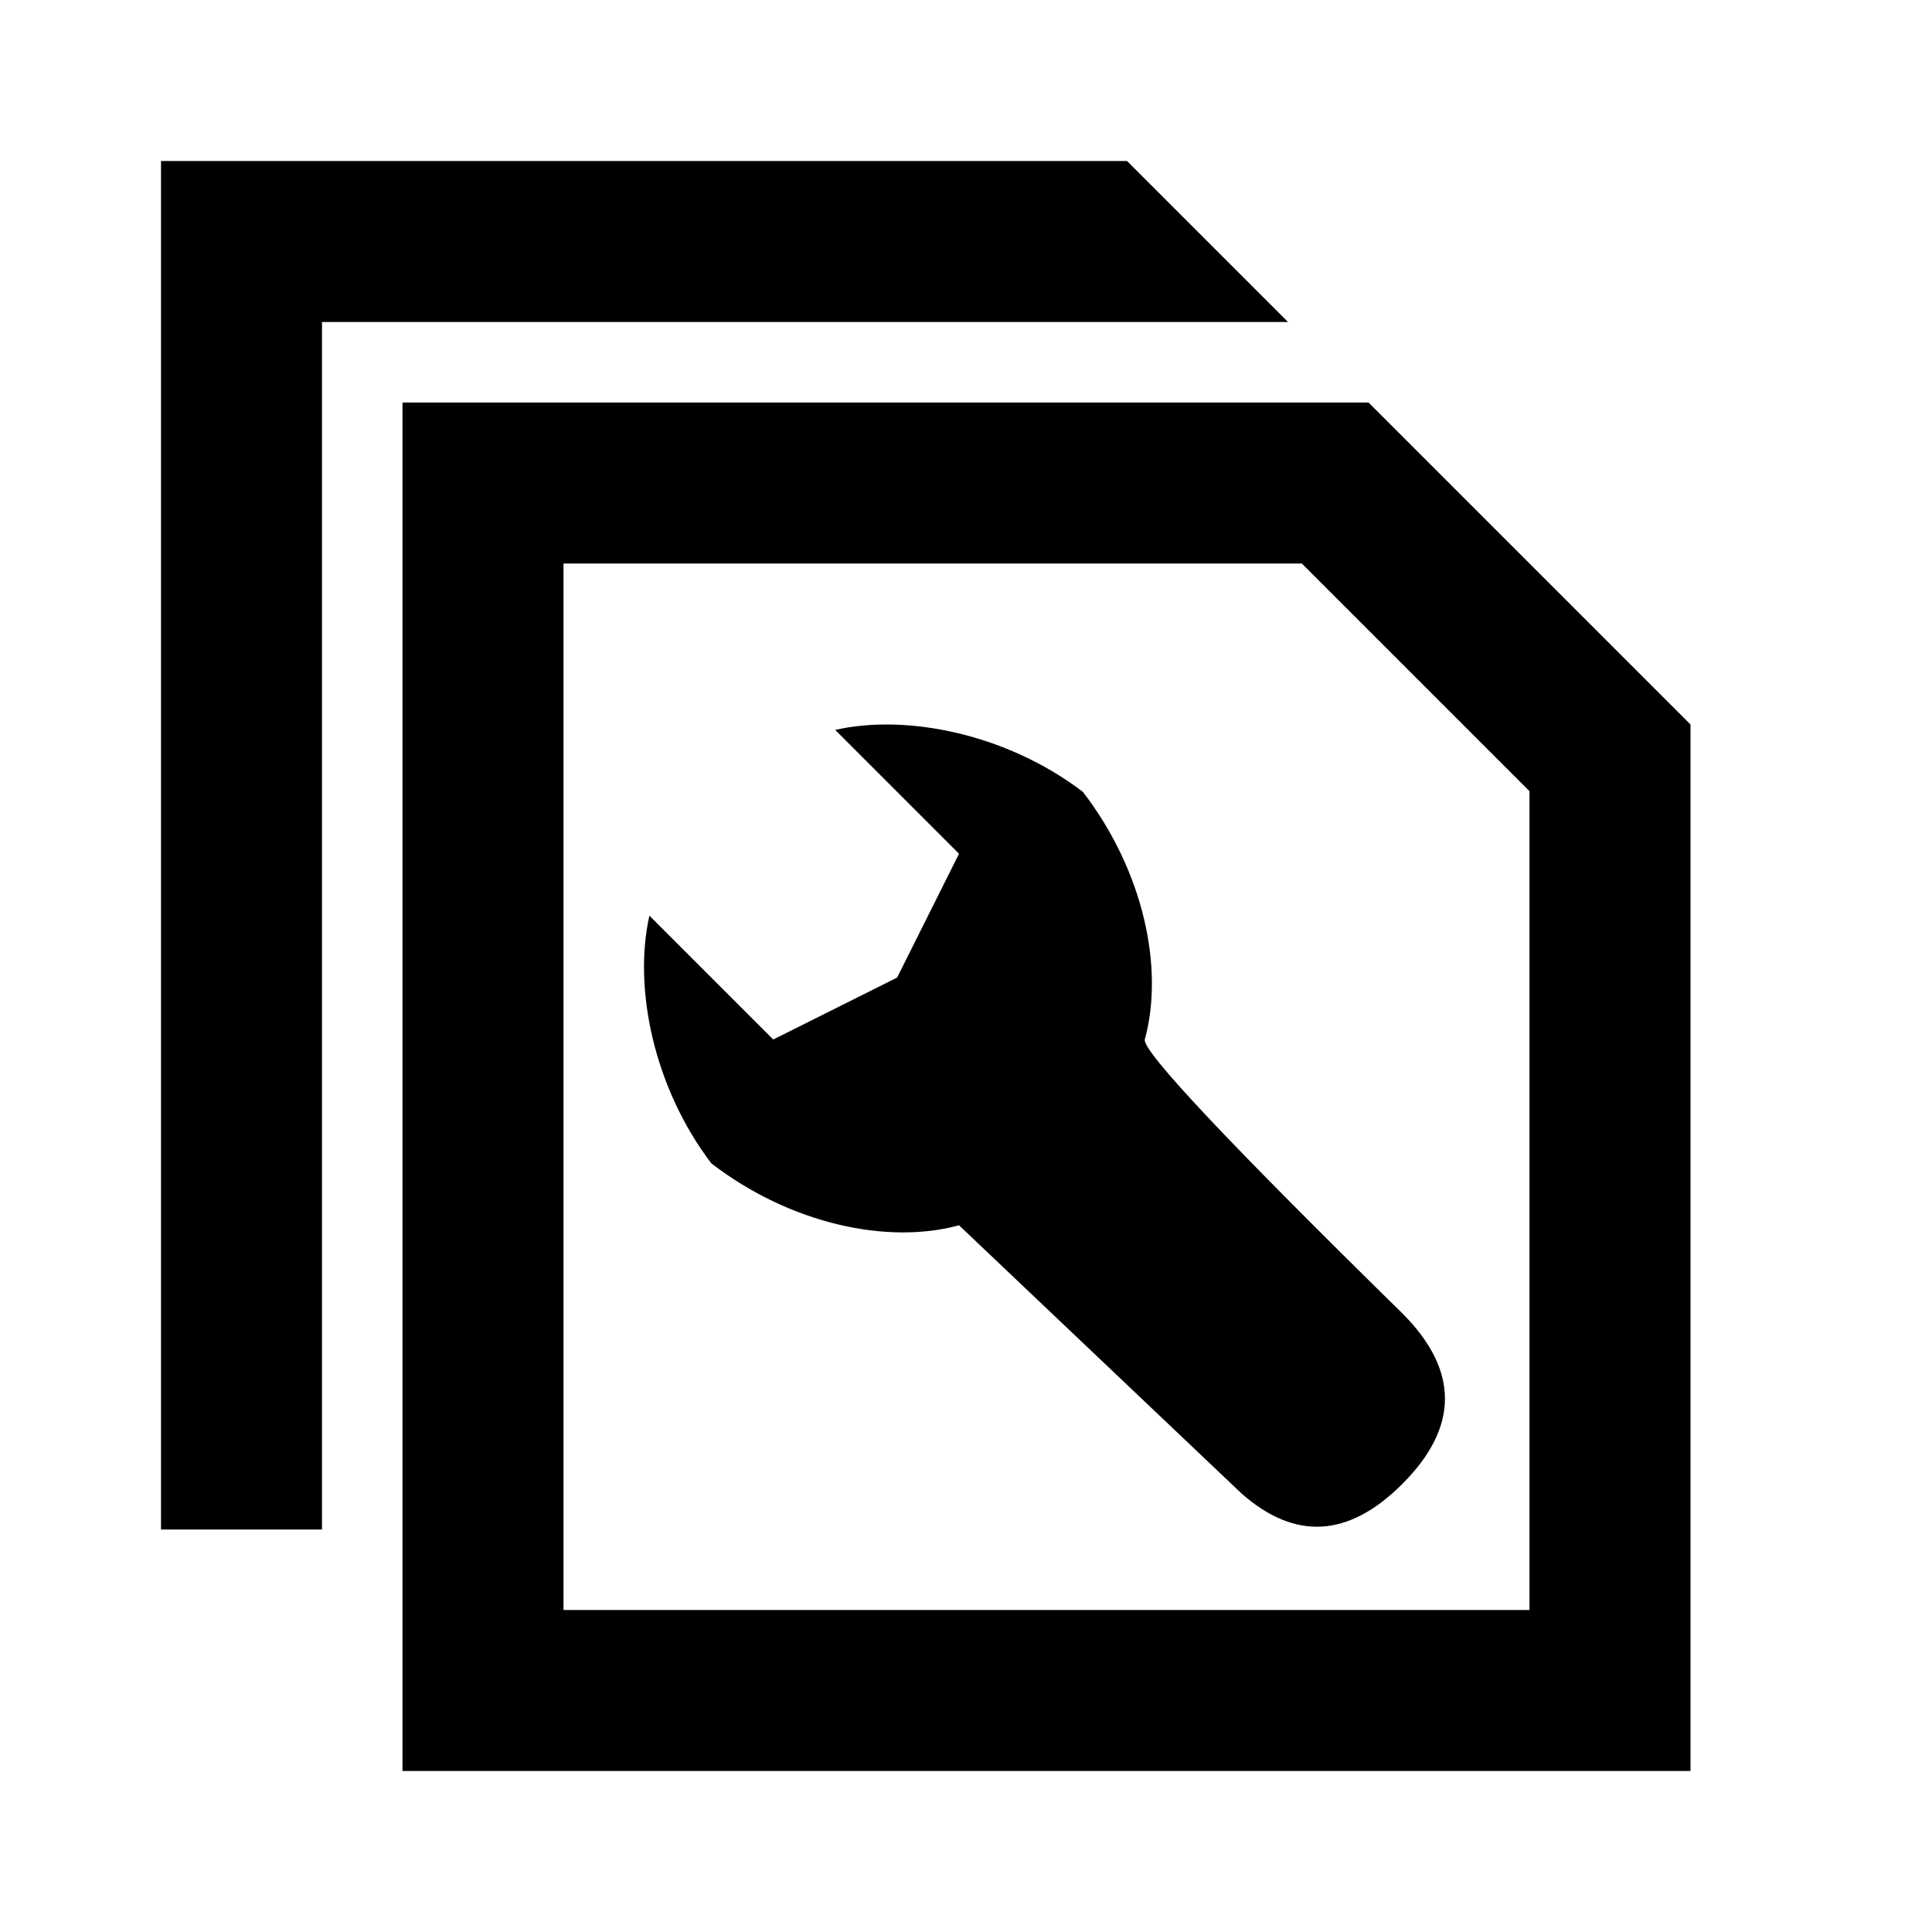 <svg xmlns="http://www.w3.org/2000/svg" width="1em" height="1em" viewBox="0 0 512 512"><path fill="currentColor" fill-rule="evenodd" d="M362.667 106.667L448 192v277.334H106.667V106.667zm-17.673 42.667h-195.66v277.333h256V209.673zM298.667 42.667l42.667 42.667h-256v320H42.667V42.667zM286.97 209.842c16.137 20.982 21.58 46.795 16.41 65.64q-.969 4.653 68.231 72.545q22.627 22.627 0 45.255q-21.296 21.297-42.593 2.506l-74.869-71.075c-18.847 5.172-44.659-.273-65.64-16.41c-15.39-20.235-20.698-46.684-16.41-65.64l32.82 32.82l32.82-16.41l16.41-32.821l-32.82-32.82c18.956-4.287 45.406 1.02 65.64 16.41"/></svg>